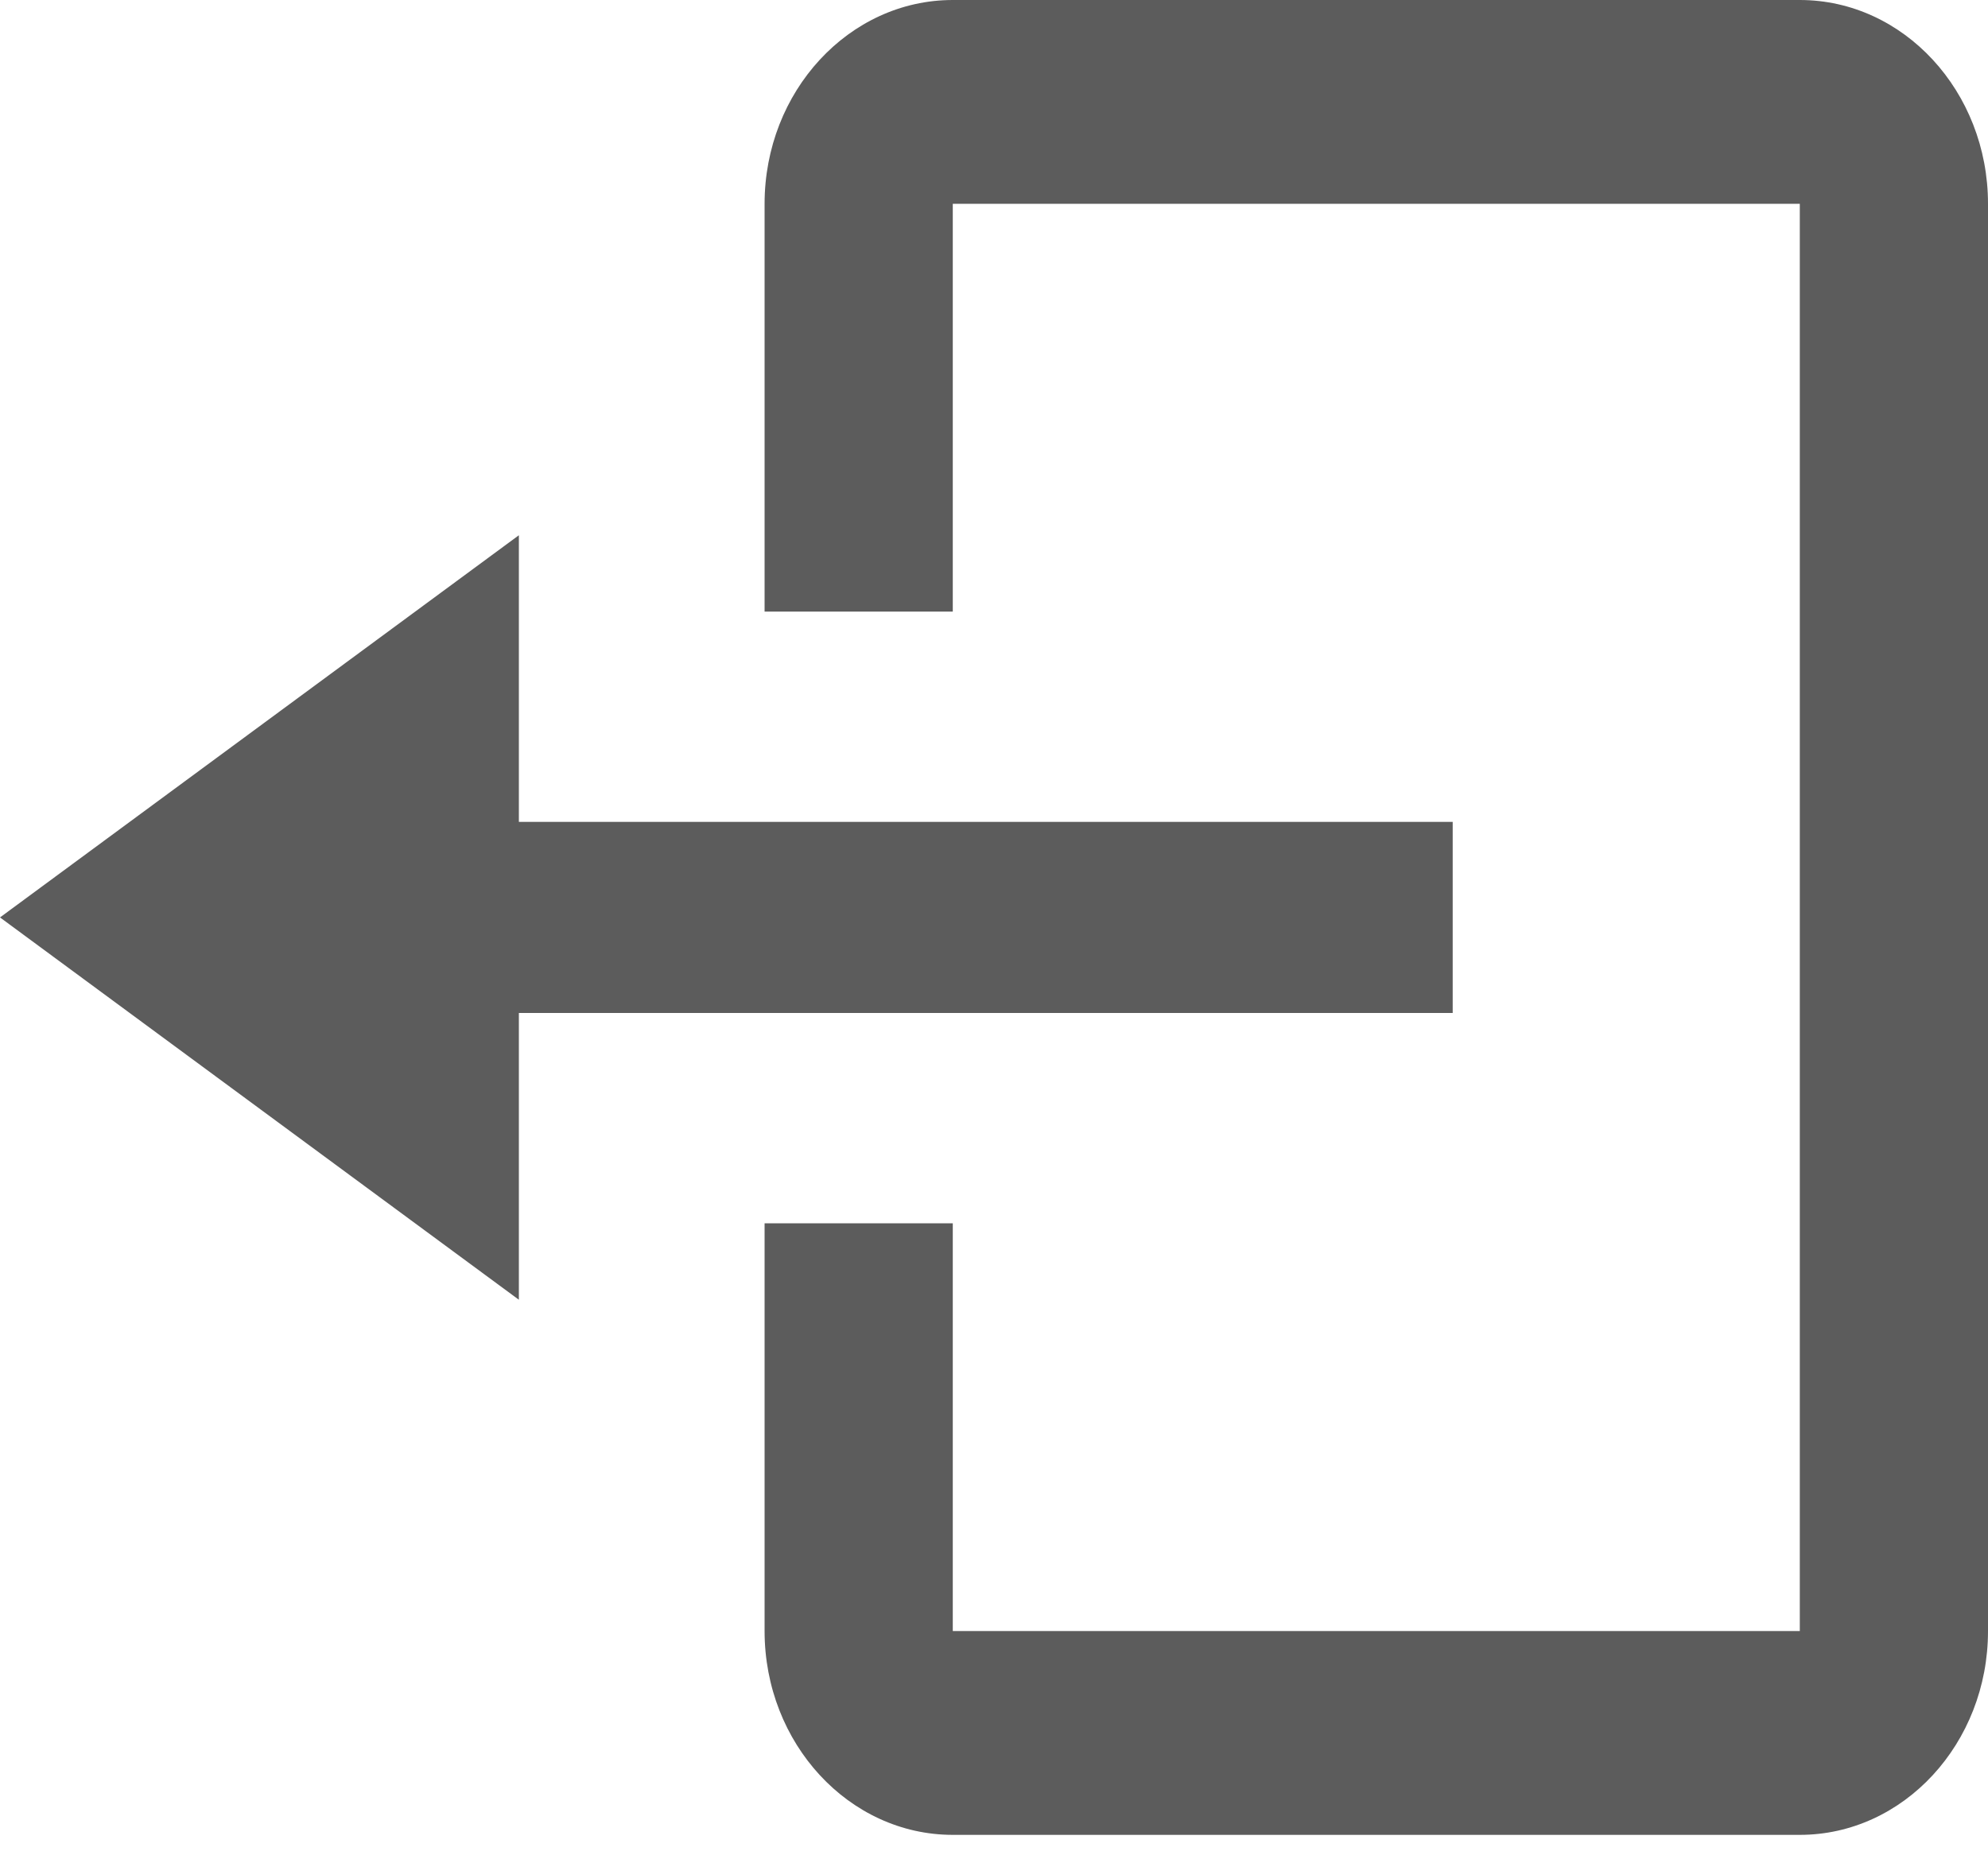 <svg width="15" height="14" viewBox="0 0 15 14" fill="none" xmlns="http://www.w3.org/2000/svg">
<path d="M10.961 7.644V6.202H3.915V4.039L0 6.923L3.915 9.808V7.644H10.961Z" fill="#5C5C5C"/>
<path d="M13.58 0H7.189C6.406 0 5.769 0.69 5.769 1.538V4.615H7.189V1.538H13.58V12.308H7.189V9.231H5.769V12.308C5.769 13.156 6.406 13.846 7.189 13.846H13.58C14.363 13.846 15 13.156 15 12.308V1.538C15 0.69 14.363 0 13.58 0Z" fill="#5C5C5C"/>
</svg>
